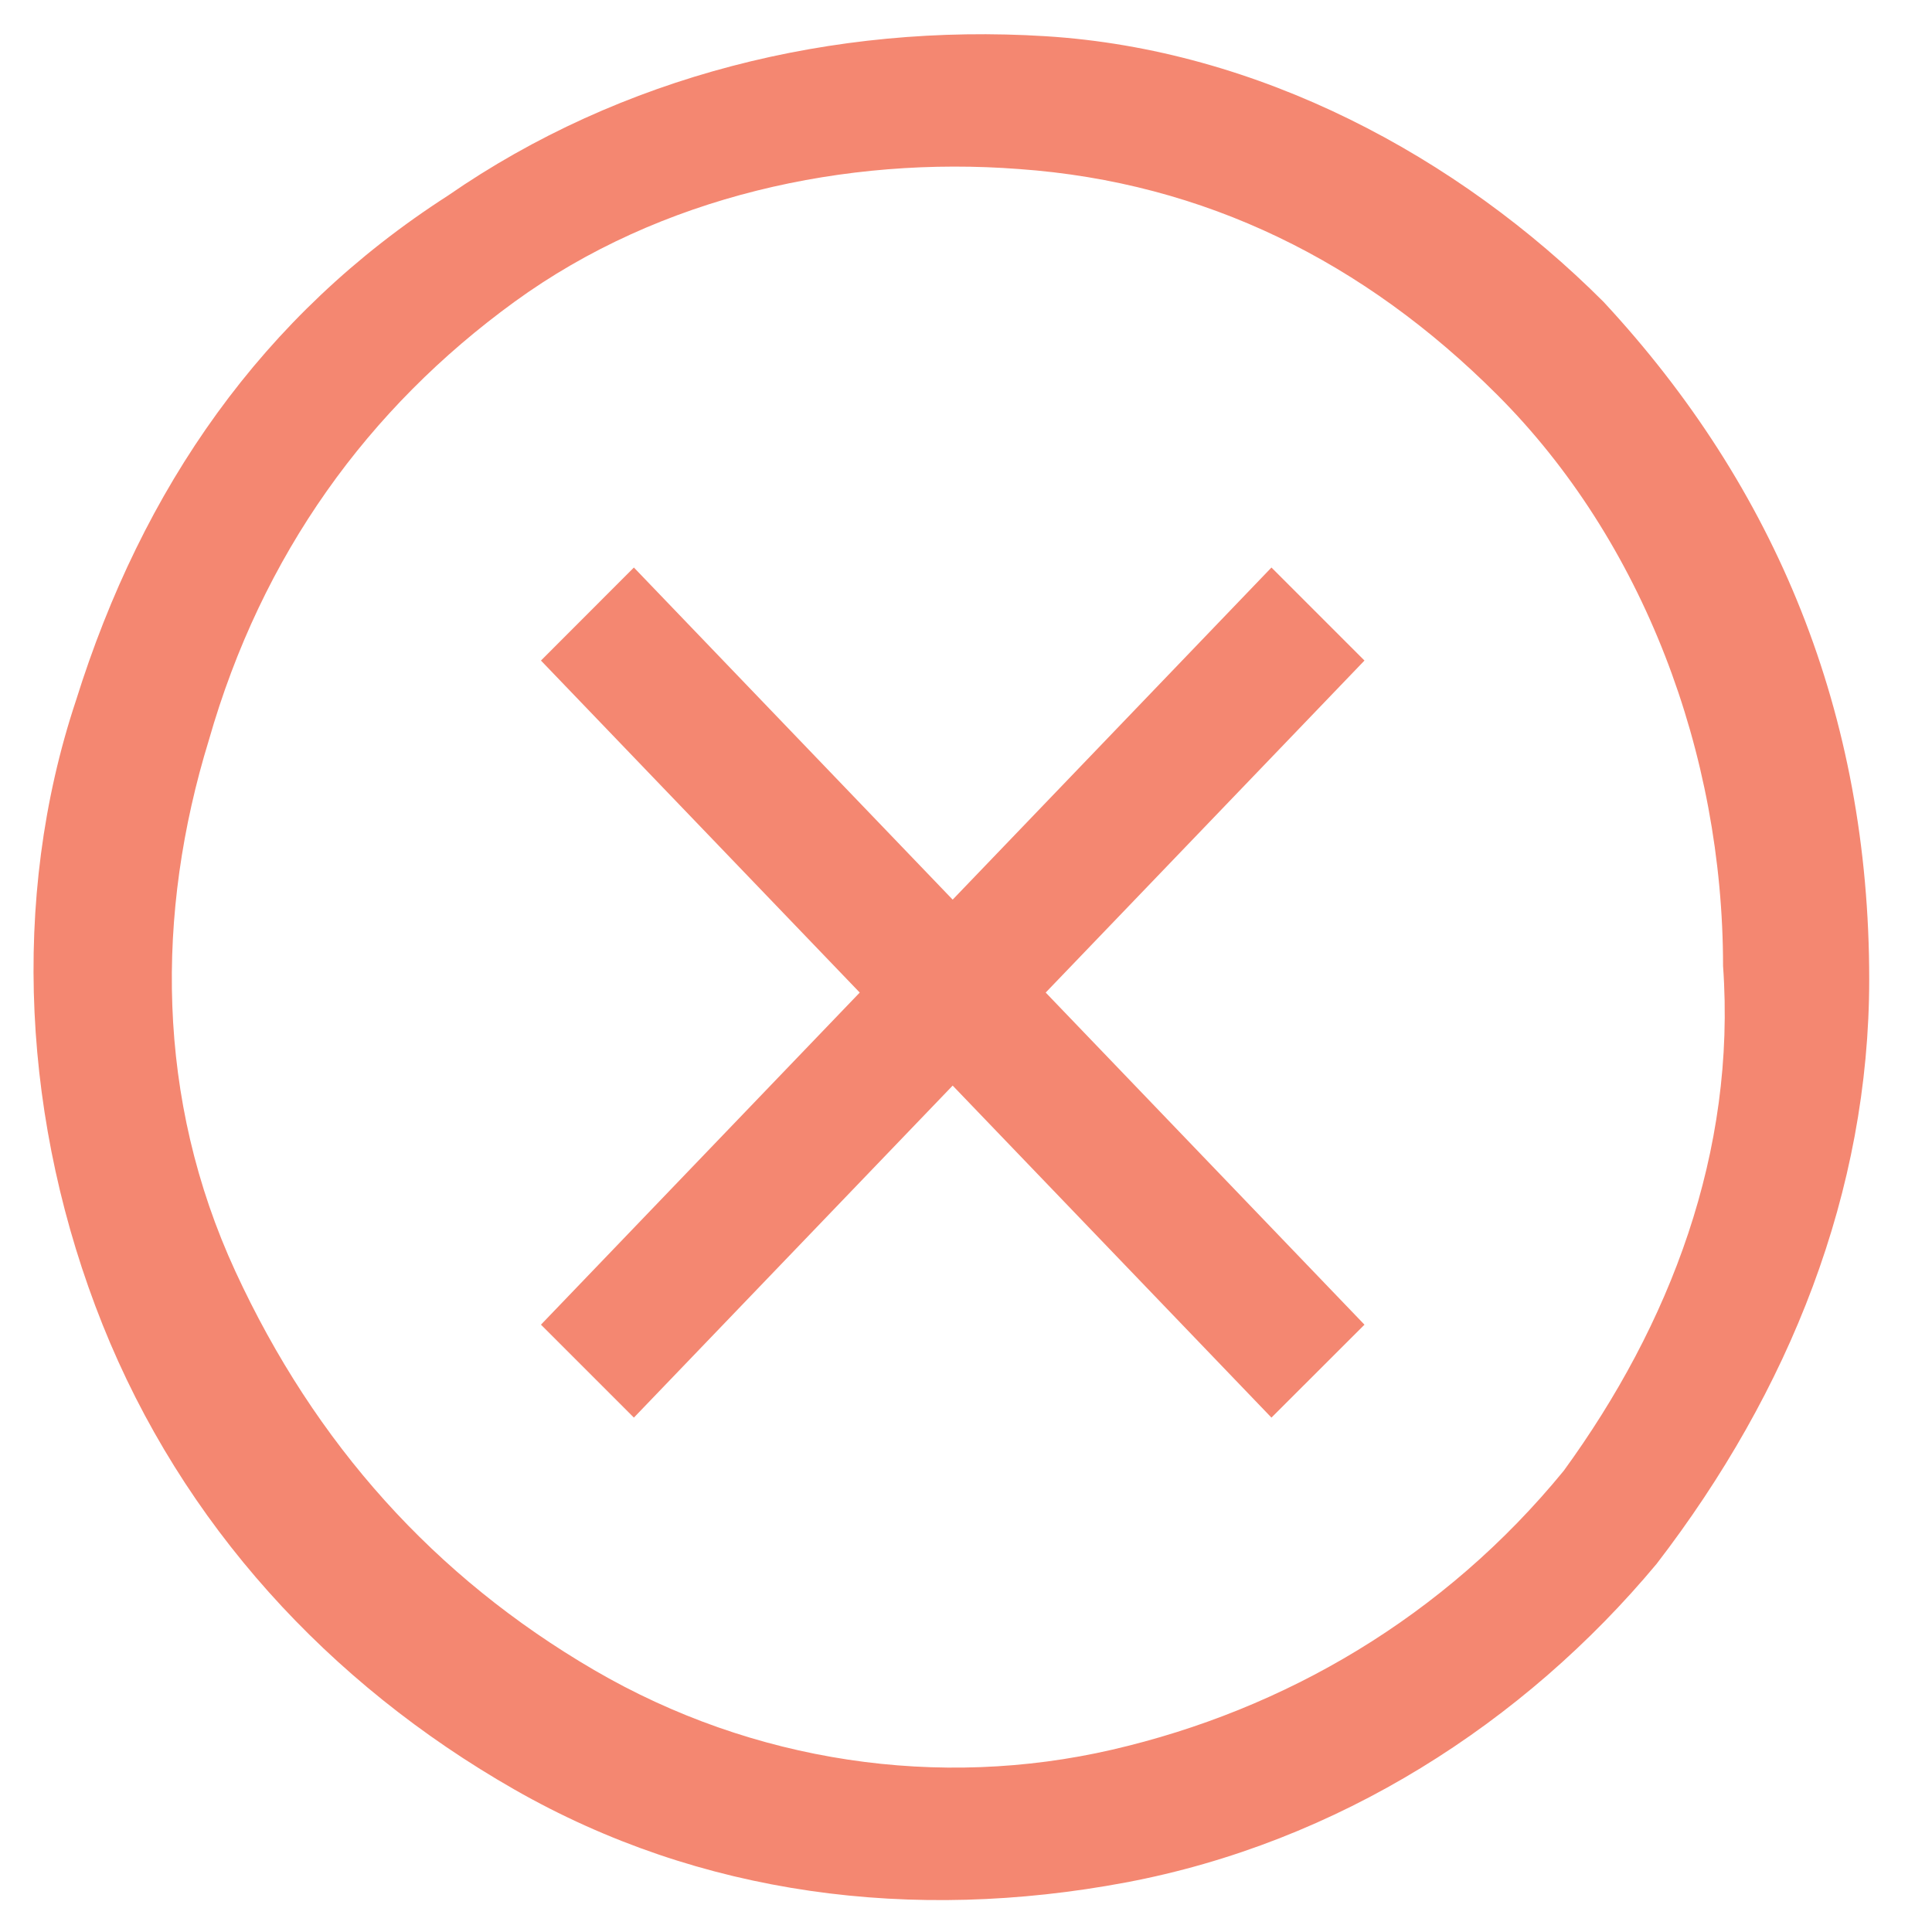 <svg width="20" height="20" viewBox="0 0 20 20" fill="none" xmlns="http://www.w3.org/2000/svg">
<path fill-rule="evenodd" clip-rule="evenodd" d="M10.825 0.375C13.025 0.512 15.088 1.613 16.6 3.125C18.387 5.05 19.35 7.388 19.35 10.137C19.35 12.338 18.525 14.4 17.15 16.188C15.775 17.837 13.85 19.075 11.65 19.488C9.45 19.9 7.25 19.625 5.325 18.525C3.4 17.425 1.887 15.775 1.062 13.713C0.237 11.65 0.1 9.312 0.787 7.25C1.475 5.05 2.712 3.263 4.637 2.025C6.425 0.787 8.625 0.237 10.825 0.375ZM11.512 18.113C13.3 17.7 14.95 16.738 16.188 15.225C17.288 13.713 17.975 11.925 17.837 10C17.837 7.8 17.012 5.6 15.5 4.088C14.125 2.712 12.475 1.887 10.55 1.75C8.762 1.613 6.837 2.025 5.325 3.125C3.812 4.225 2.712 5.737 2.162 7.662C1.612 9.45 1.612 11.375 2.437 13.162C3.262 14.95 4.5 16.325 6.15 17.288C7.8 18.25 9.725 18.525 11.512 18.113ZM9.862 9.313L13.162 5.875L14.125 6.838L10.825 10.275L14.125 13.713L13.162 14.675L9.862 11.238L6.562 14.675L5.6 13.713L8.9 10.275L5.6 6.838L6.562 5.875L9.862 9.313Z" fill="#F48771"/>
</svg>
